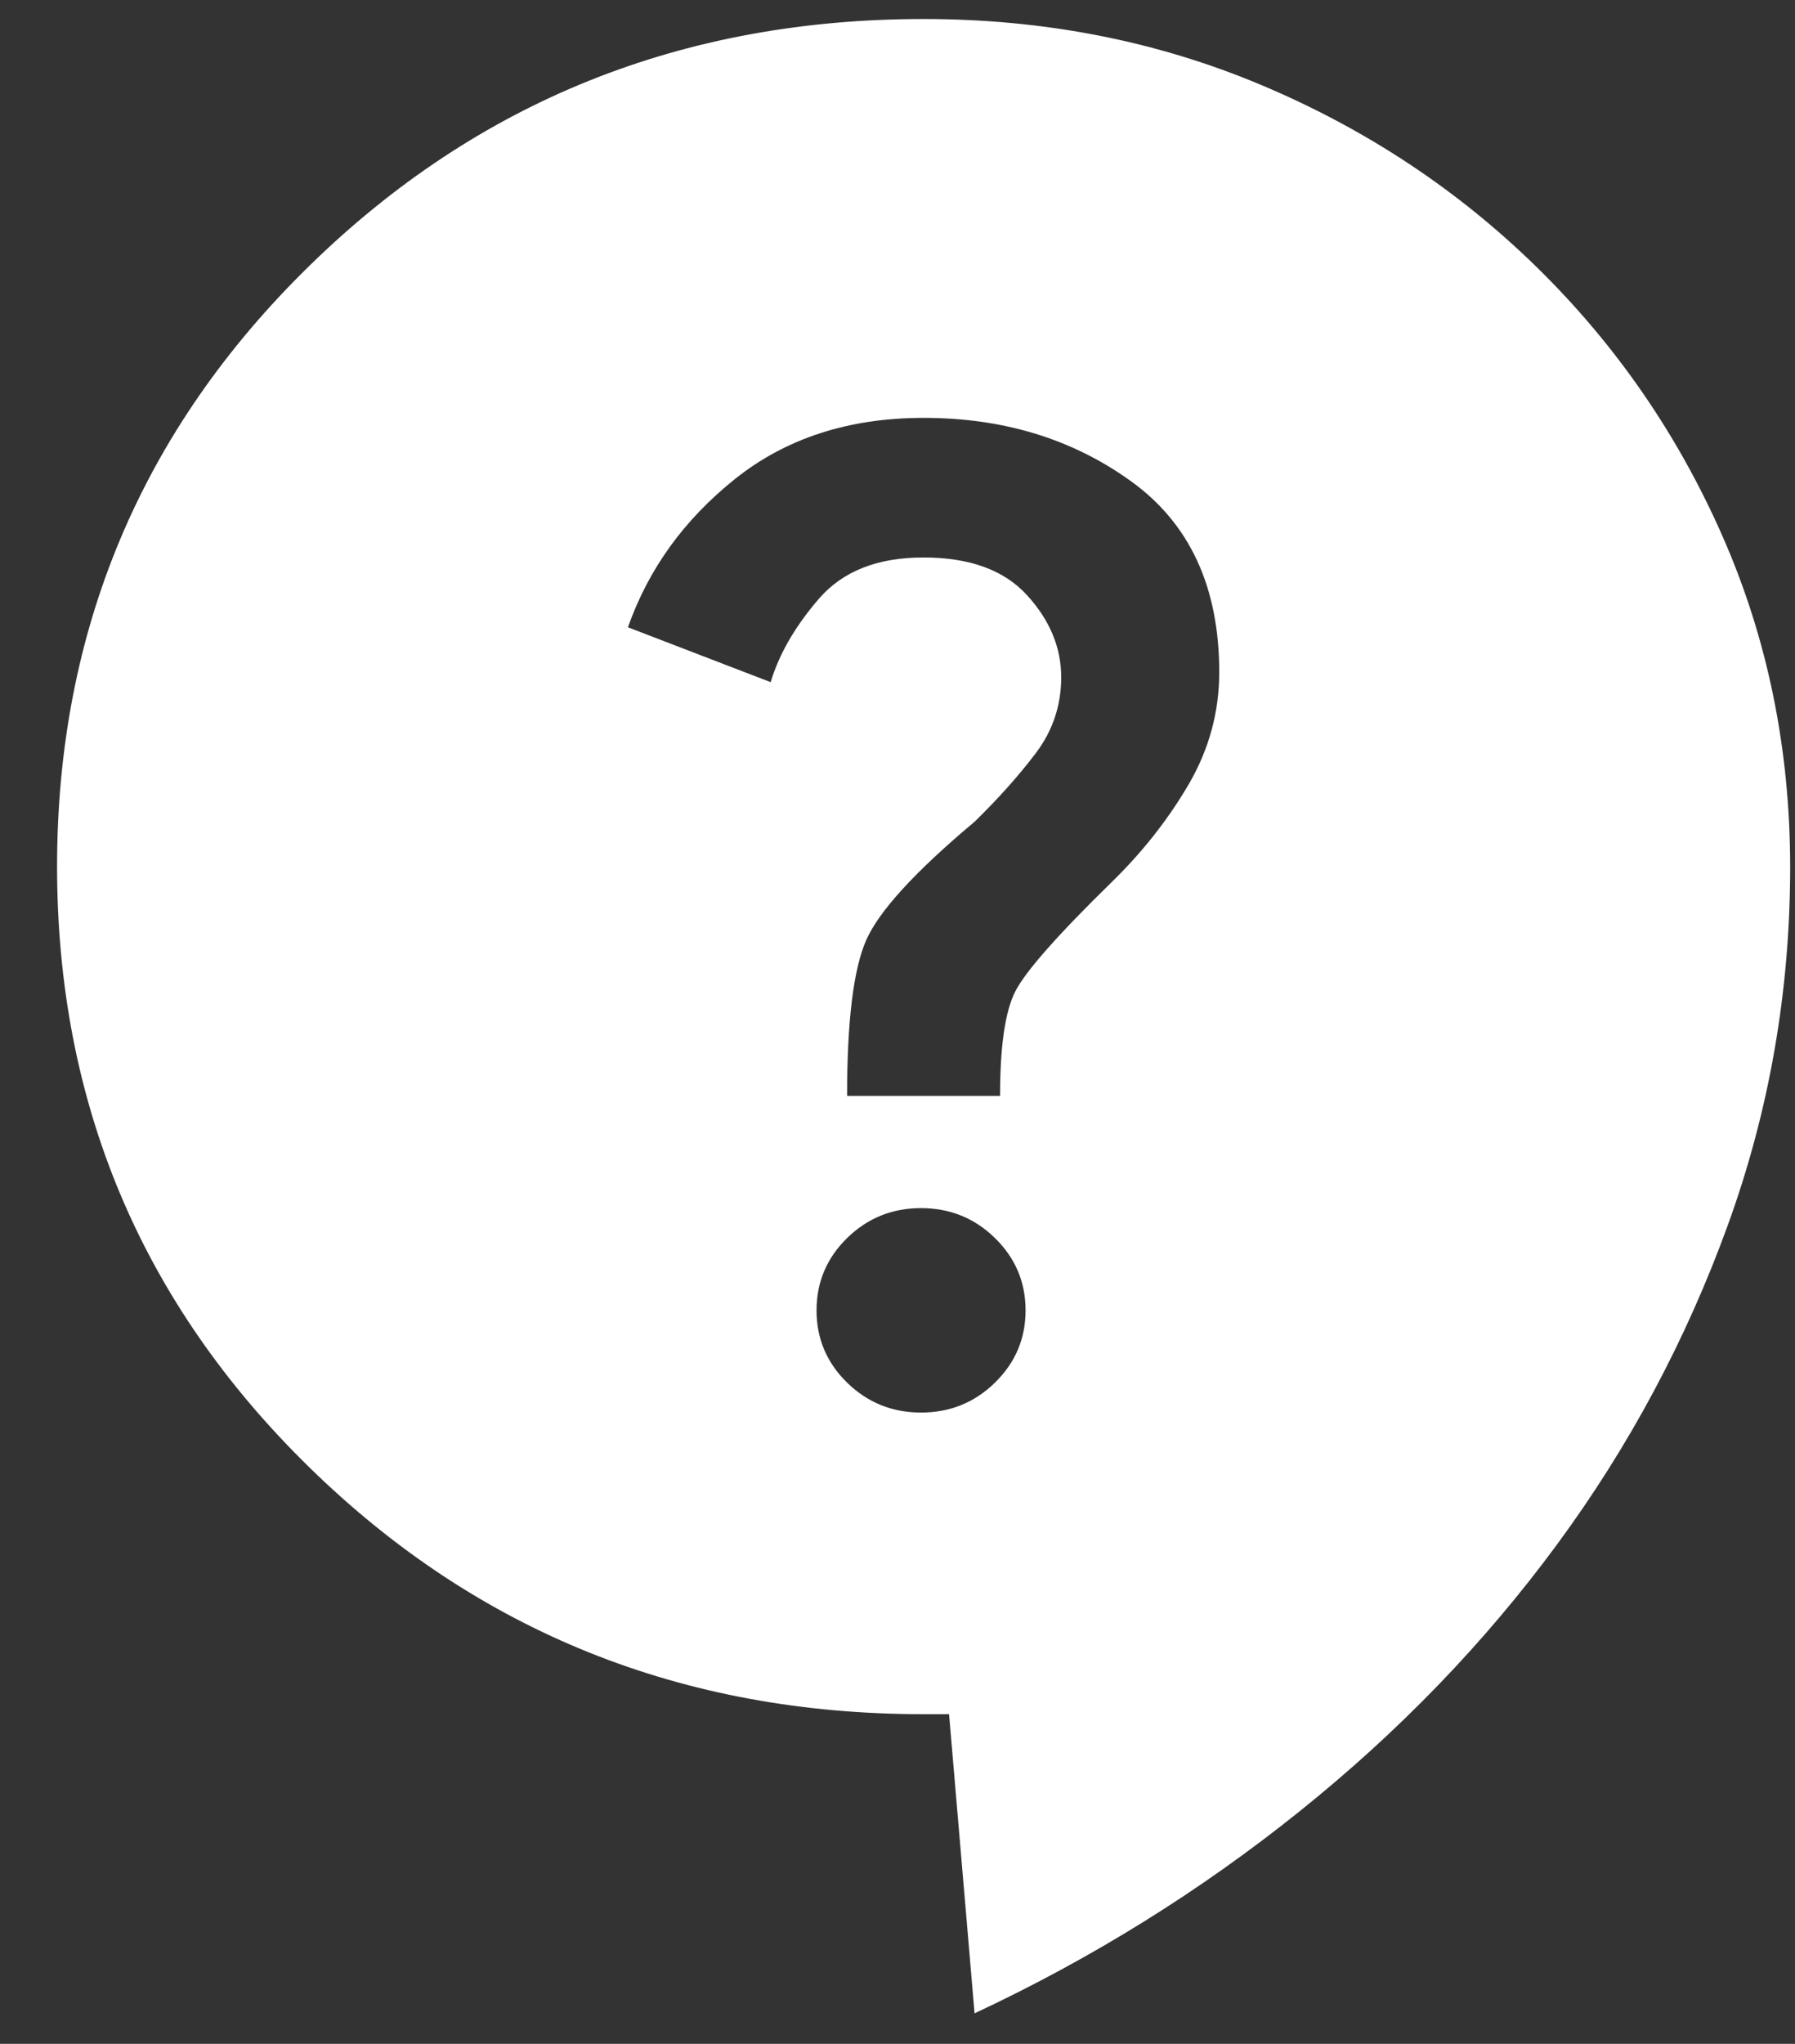 <svg width="29" height="33" viewBox="0 0 29 33" fill="none" xmlns="http://www.w3.org/2000/svg">
<rect x="0" y="0" width="29" height="33" fill="#333333" stroke="none"/>
<path d="M15.745 32.507L15.333 27.677H14.921C11.024 27.677 7.716 26.349 4.998 23.692C2.28 21.036 0.922 17.802 0.922 13.992C0.922 10.182 2.28 6.948 4.998 4.292C7.716 1.635 11.024 0.307 14.921 0.307C16.87 0.307 18.689 0.662 20.378 1.373C22.067 2.083 23.549 3.063 24.825 4.311C26.101 5.559 27.103 7.008 27.829 8.658C28.556 10.308 28.92 12.086 28.922 13.992C28.922 16.005 28.585 17.937 27.912 19.788C27.239 21.64 26.319 23.357 25.153 24.94C23.987 26.523 22.601 27.959 20.994 29.247C19.388 30.535 17.638 31.622 15.745 32.507ZM14.88 22.807C15.347 22.807 15.745 22.646 16.074 22.324C16.404 22.002 16.569 21.613 16.569 21.157C16.569 20.701 16.404 20.311 16.074 19.989C15.745 19.667 15.347 19.506 14.88 19.506C14.414 19.506 14.016 19.667 13.686 19.989C13.357 20.311 13.192 20.701 13.192 21.157C13.192 21.613 13.357 22.002 13.686 22.324C14.016 22.646 14.414 22.807 14.88 22.807ZM13.686 17.695H16.157C16.157 16.89 16.239 16.327 16.404 16.005C16.569 15.683 17.09 15.092 17.969 14.234C18.463 13.751 18.875 13.227 19.204 12.664C19.533 12.1 19.698 11.497 19.698 10.853C19.698 9.484 19.224 8.457 18.277 7.773C17.329 7.088 16.211 6.746 14.921 6.747C13.714 6.747 12.698 7.076 11.874 7.734C11.051 8.392 10.475 9.19 10.145 10.128L12.451 11.014C12.588 10.557 12.849 10.108 13.233 9.664C13.618 9.221 14.18 9 14.921 9.001C15.663 9.001 16.218 9.202 16.588 9.605C16.958 10.007 17.144 10.45 17.145 10.933C17.145 11.389 17.008 11.799 16.733 12.162C16.459 12.524 16.129 12.893 15.745 13.268C14.784 14.073 14.201 14.71 13.994 15.18C13.788 15.65 13.685 16.489 13.686 17.695Z" fill="white"/>
</svg>
